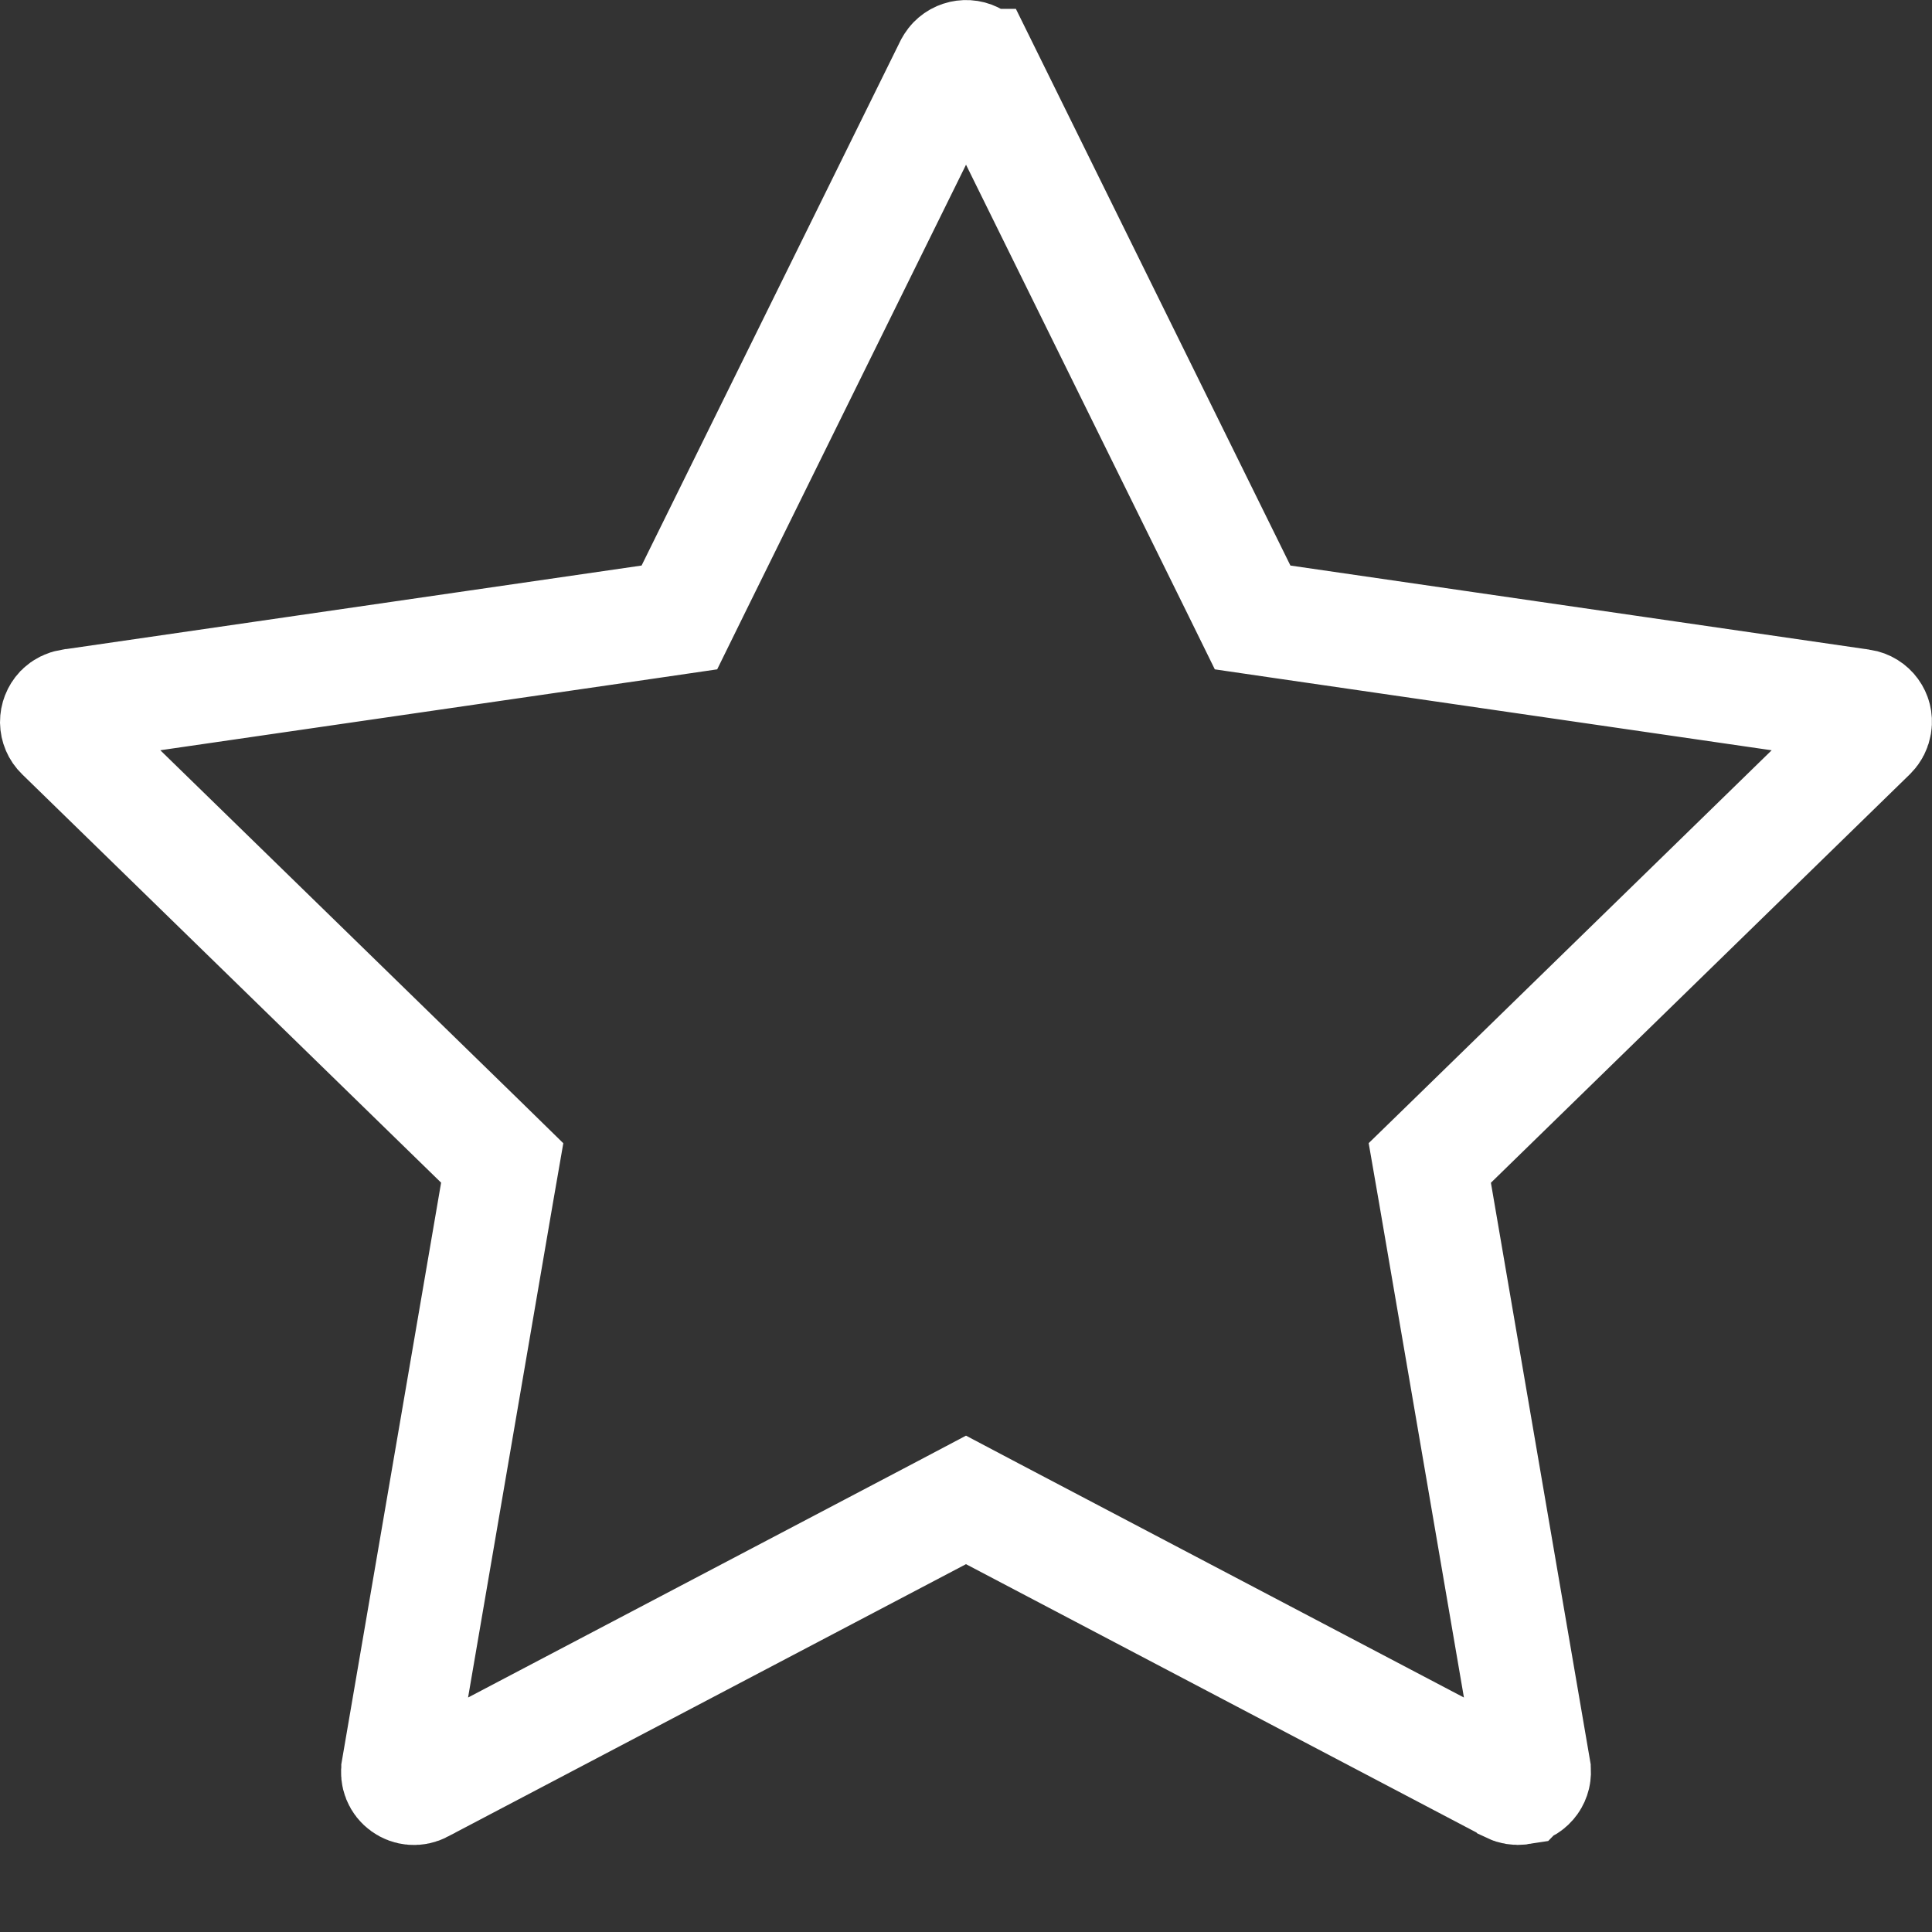 <svg width="17" height="17" viewBox="0 0 17 17" fill="none" xmlns="http://www.w3.org/2000/svg">
<rect x="0" y="0" width="17" height="17" fill="#333333" stroke="none"/>
<path d="M10.906 5.197L11.022 5.433L11.282 5.471L16.377 6.211C16.377 6.211 16.377 6.211 16.378 6.211C16.46 6.224 16.509 6.298 16.498 6.369L16.498 6.369L16.497 6.374C16.493 6.404 16.479 6.432 16.456 6.455C16.456 6.455 16.456 6.455 16.456 6.455L12.77 10.049L12.581 10.233L12.626 10.492L13.497 15.568L13.497 15.569C13.51 15.644 13.459 15.718 13.381 15.731L13.38 15.732C13.349 15.737 13.318 15.731 13.293 15.719L13.291 15.717L8.733 13.321L8.5 13.198L8.267 13.321L3.709 15.717L3.708 15.718C3.685 15.73 3.659 15.736 3.632 15.734C3.606 15.732 3.581 15.723 3.559 15.707C3.538 15.692 3.521 15.671 3.511 15.646C3.501 15.621 3.499 15.595 3.503 15.569L3.503 15.568L4.374 10.492L4.419 10.233L4.231 10.049L0.543 6.454L0.543 6.454C0.516 6.428 0.501 6.392 0.5 6.354C0.5 6.316 0.514 6.28 0.54 6.252C0.563 6.229 0.591 6.216 0.62 6.211L0.621 6.211L5.718 5.471L5.978 5.433L6.094 5.197L8.371 0.581C8.371 0.581 8.371 0.58 8.372 0.58C8.408 0.508 8.495 0.481 8.564 0.515L8.564 0.515C8.592 0.528 8.614 0.551 8.627 0.578L8.628 0.578L10.906 5.197ZM8.785 0.067L8.785 0.067L8.785 0.067Z" stroke="white"/>
</svg>
